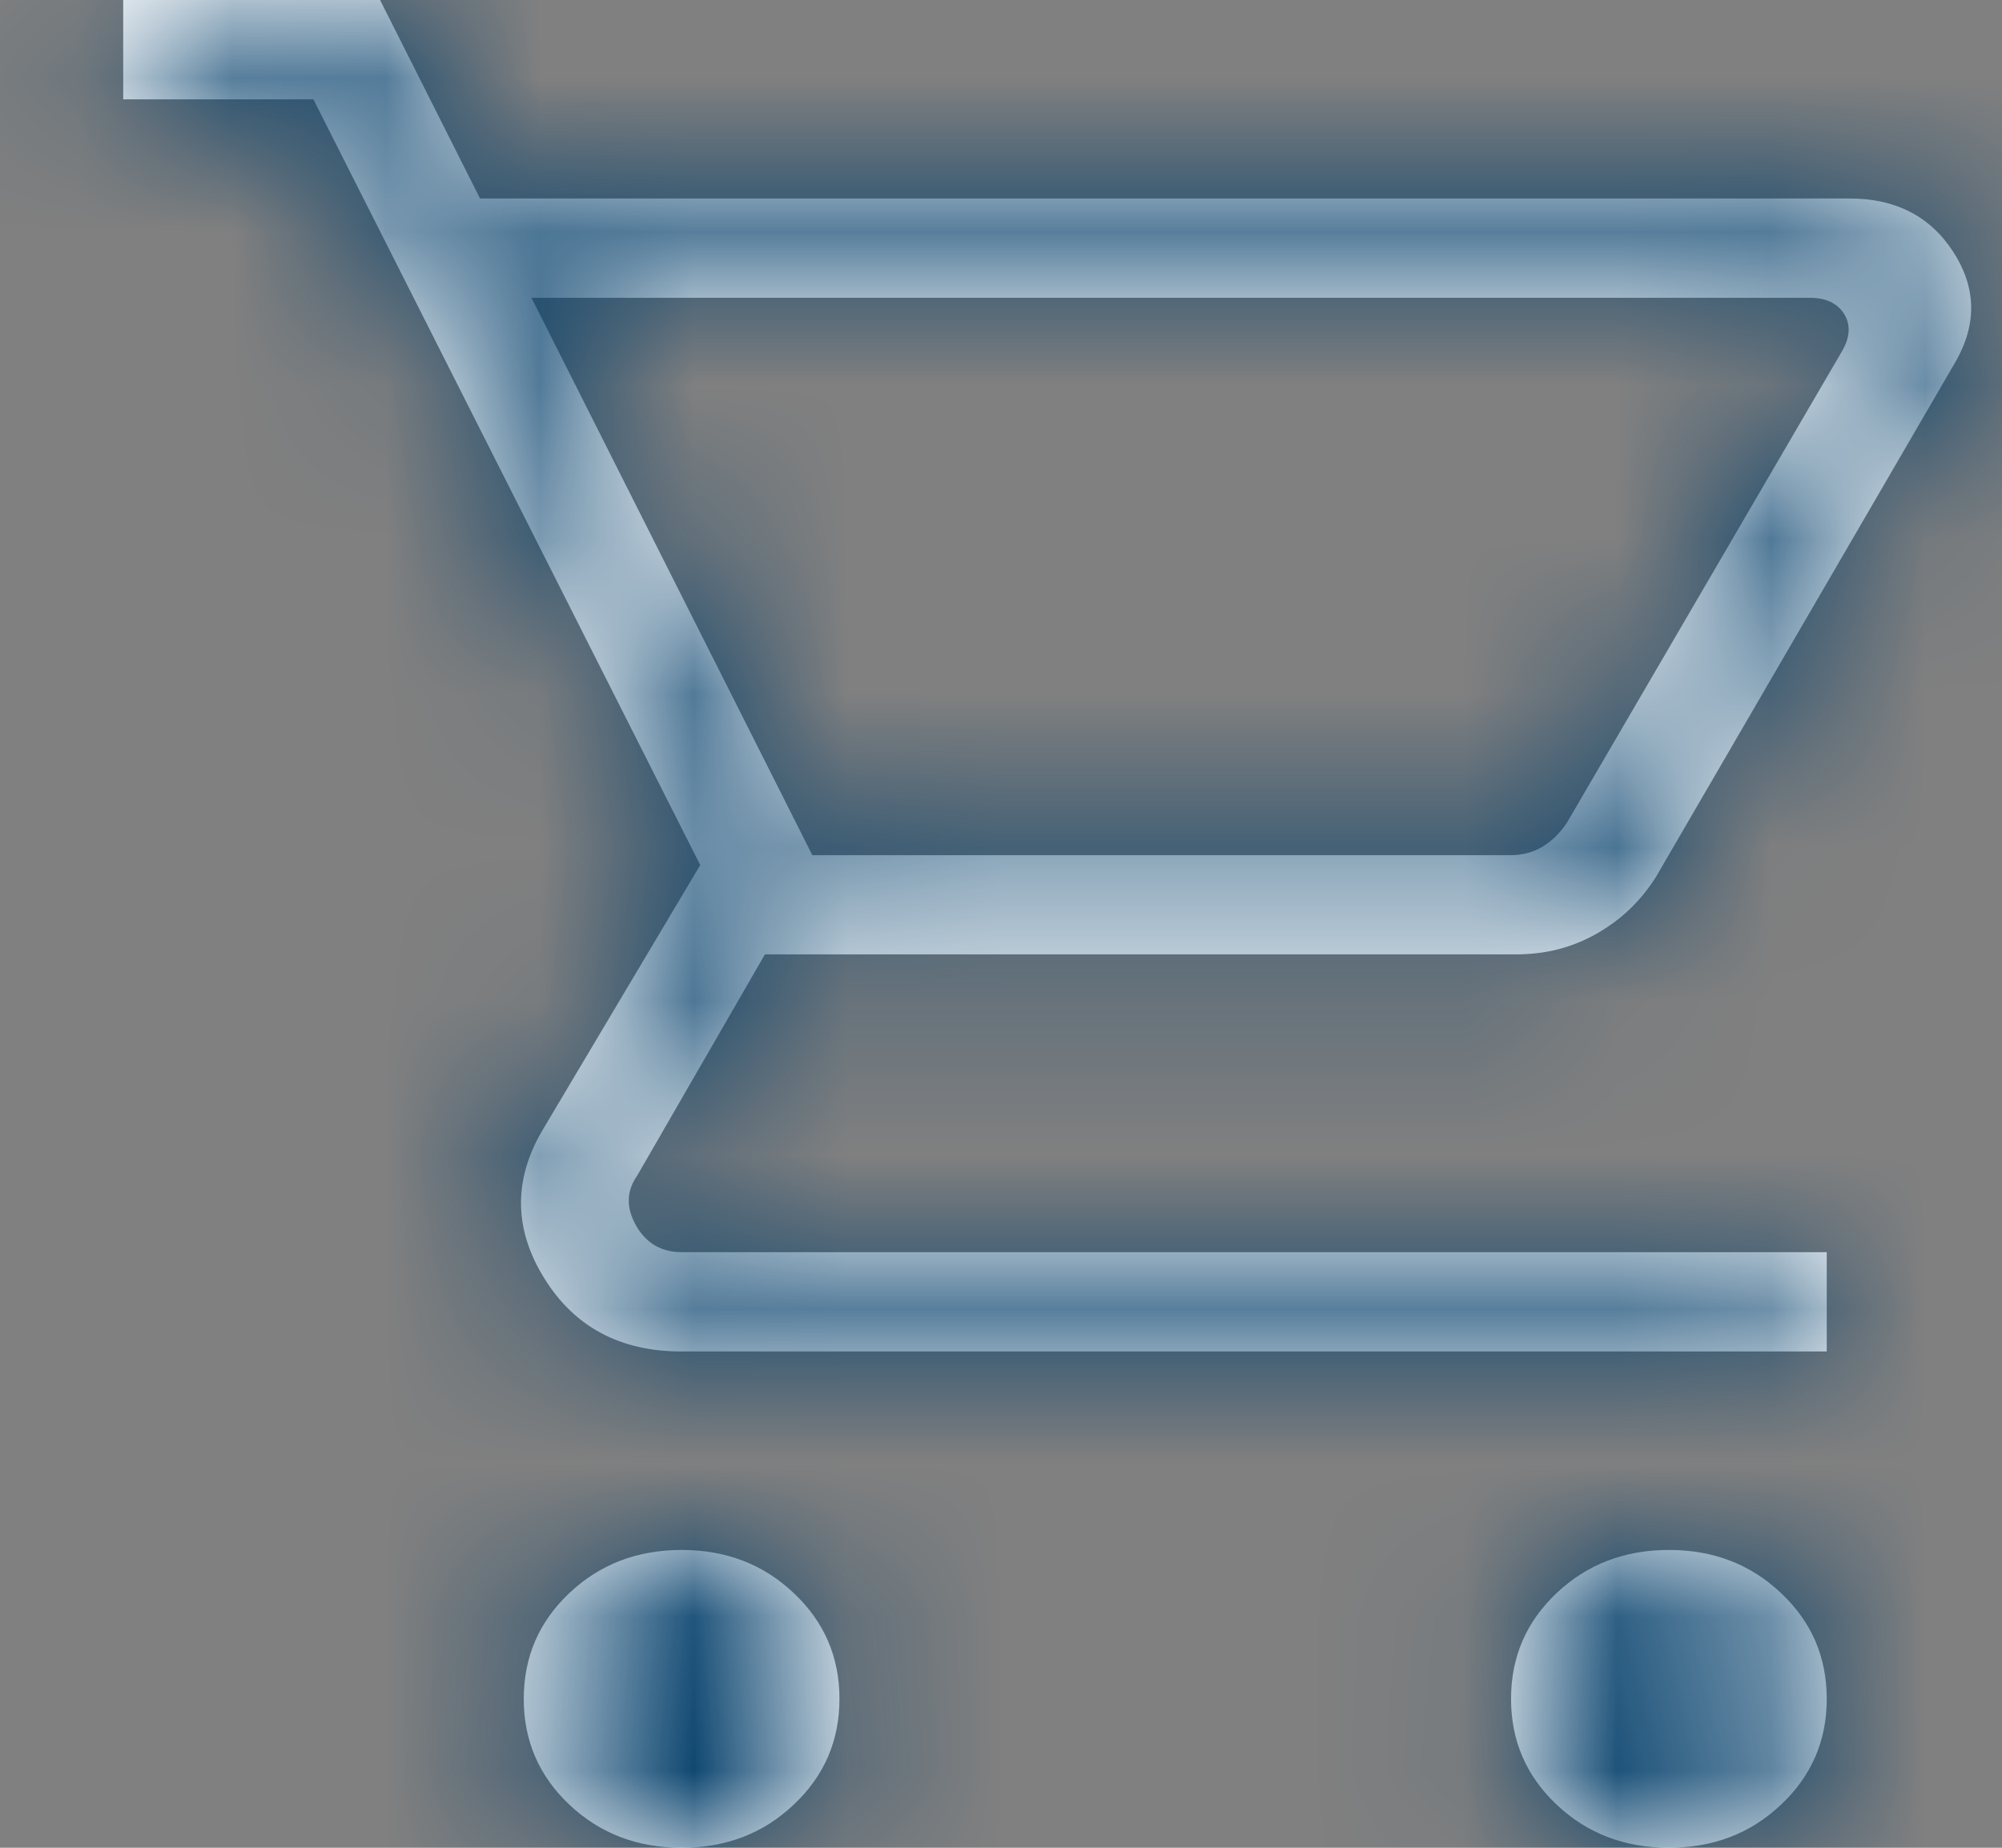<svg width="13" height="12" viewBox="0 0 13 12" fill="none" xmlns="http://www.w3.org/2000/svg">
    <rect x="0" y="0" width="13" height="12" fill="#808080" stroke="none"/>
    <mask id="path-1-inside-1_68_218" fill="white">
        <path
            d="M4.426 12C4.138 12 3.895 11.907 3.697 11.72C3.5 11.534 3.401 11.305 3.401 11.033C3.401 10.761 3.5 10.532 3.697 10.346C3.895 10.159 4.138 10.066 4.426 10.066C4.714 10.066 4.957 10.159 5.154 10.346C5.352 10.532 5.451 10.761 5.451 11.033C5.451 11.305 5.352 11.534 5.154 11.72C4.957 11.907 4.714 12 4.426 12ZM10.837 12C10.549 12 10.306 11.907 10.108 11.72C9.911 11.534 9.812 11.305 9.812 11.033C9.812 10.761 9.911 10.532 10.108 10.346C10.306 10.159 10.549 10.066 10.837 10.066C11.125 10.066 11.368 10.159 11.565 10.346C11.763 10.532 11.862 10.761 11.862 11.033C11.862 11.305 11.763 11.534 11.565 11.72C11.368 11.907 11.125 12 10.837 12ZM3.451 1.934L5.275 5.554H9.807C9.886 5.554 9.956 5.535 10.017 5.498C10.079 5.461 10.131 5.409 10.175 5.343L11.961 2.281C12.014 2.19 12.018 2.11 11.975 2.039C11.931 1.969 11.856 1.934 11.751 1.934H3.451ZM3.117 1.289H12.011C12.308 1.289 12.532 1.404 12.681 1.632C12.831 1.861 12.839 2.096 12.705 2.338L10.753 5.695C10.654 5.852 10.525 5.975 10.367 6.064C10.209 6.154 10.036 6.198 9.846 6.198H4.967L4.137 7.636C4.067 7.736 4.065 7.843 4.13 7.959C4.196 8.074 4.295 8.132 4.426 8.132H11.862V8.777H4.426C4.027 8.777 3.73 8.618 3.534 8.301C3.338 7.985 3.333 7.666 3.519 7.346L4.547 5.618L2.035 0.645H0.8V0H2.468L3.117 1.289Z" />
    </mask>
    <path
        d="M4.426 12C4.138 12 3.895 11.907 3.697 11.72C3.5 11.534 3.401 11.305 3.401 11.033C3.401 10.761 3.5 10.532 3.697 10.346C3.895 10.159 4.138 10.066 4.426 10.066C4.714 10.066 4.957 10.159 5.154 10.346C5.352 10.532 5.451 10.761 5.451 11.033C5.451 11.305 5.352 11.534 5.154 11.72C4.957 11.907 4.714 12 4.426 12ZM10.837 12C10.549 12 10.306 11.907 10.108 11.72C9.911 11.534 9.812 11.305 9.812 11.033C9.812 10.761 9.911 10.532 10.108 10.346C10.306 10.159 10.549 10.066 10.837 10.066C11.125 10.066 11.368 10.159 11.565 10.346C11.763 10.532 11.862 10.761 11.862 11.033C11.862 11.305 11.763 11.534 11.565 11.72C11.368 11.907 11.125 12 10.837 12ZM3.451 1.934L5.275 5.554H9.807C9.886 5.554 9.956 5.535 10.017 5.498C10.079 5.461 10.131 5.409 10.175 5.343L11.961 2.281C12.014 2.19 12.018 2.11 11.975 2.039C11.931 1.969 11.856 1.934 11.751 1.934H3.451ZM3.117 1.289H12.011C12.308 1.289 12.532 1.404 12.681 1.632C12.831 1.861 12.839 2.096 12.705 2.338L10.753 5.695C10.654 5.852 10.525 5.975 10.367 6.064C10.209 6.154 10.036 6.198 9.846 6.198H4.967L4.137 7.636C4.067 7.736 4.065 7.843 4.13 7.959C4.196 8.074 4.295 8.132 4.426 8.132H11.862V8.777H4.426C4.027 8.777 3.73 8.618 3.534 8.301C3.338 7.985 3.333 7.666 3.519 7.346L4.547 5.618L2.035 0.645H0.8V0H2.468L3.117 1.289Z"
        fill="white" />
    <path
        d="M5.275 31.554H10.056V-20.446H5.275V31.554ZM3.697 11.72L-32.001 49.53L-31.996 49.535L-31.991 49.541L3.697 11.72ZM3.697 10.346L-31.98 -27.485L-31.991 -27.475L-32.001 -27.464L3.697 10.346ZM5.154 11.72L-30.534 -26.1L-30.539 -26.095L-30.544 -26.09L5.154 11.72ZM10.108 11.72L45.807 -26.09L45.802 -26.095L45.796 -26.1L10.108 11.72ZM11.565 10.346L47.264 -27.464L47.253 -27.475L47.242 -27.485L11.565 10.346ZM11.565 11.72L47.253 49.541L47.259 49.535L47.264 49.53L11.565 11.72ZM3.451 1.934V-50.066H-80.968L-42.989 25.328L3.451 1.934ZM5.275 5.554L-41.166 28.948L-26.756 57.554H5.275V5.554ZM10.017 5.498L-16.924 -38.979L-16.971 -38.95L-17.018 -38.922L10.017 5.498ZM10.175 5.343L53.541 34.038L54.349 32.816L55.087 31.551L10.175 5.343ZM11.961 2.281L56.874 28.489L56.934 28.387L56.992 28.285L11.961 2.281ZM11.975 2.039L56.125 -25.433L56.109 -25.459L56.093 -25.485L11.975 2.039ZM3.117 1.289L-43.33 24.67L-28.923 53.289H3.117V1.289ZM12.681 1.632L-30.814 30.13L-30.809 30.137L-30.805 30.145L12.681 1.632ZM12.705 2.338L57.656 28.48L57.935 28.001L58.203 27.516L12.705 2.338ZM10.753 5.695L54.751 33.41L55.242 32.632L55.704 31.837L10.753 5.695ZM10.367 6.064L-15.197 -39.218L-15.204 -39.214L-15.21 -39.21L10.367 6.064ZM4.967 6.198V-45.802H-25.053L-40.064 -19.805L4.967 6.198ZM4.137 7.636L46.614 37.631L47.982 35.693L49.168 33.639L4.137 7.636ZM11.862 8.132H63.862V-43.868H11.862V8.132ZM11.862 8.777V60.777H63.862V8.777H11.862ZM3.519 7.346L-41.179 -19.225L-41.291 -19.037L-41.402 -18.847L3.519 7.346ZM4.547 5.618L49.245 32.19L63.83 7.655L50.963 -17.823L4.547 5.618ZM2.035 0.645L48.452 -22.797L34.029 -51.355H2.035V0.645ZM0.8 0.645H-51.2V52.645H0.8V0.645ZM0.8 0V-52H-51.2V0H0.8ZM2.468 0L48.916 -23.381L34.509 -52H2.468V0ZM4.426 -40C16.517 -40 29.303 -35.614 39.385 -26.1L-31.991 49.541C-21.513 59.427 -8.241 64 4.426 64V-40ZM39.396 -26.09C43.989 -21.753 48.238 -16.115 51.231 -9.167C54.224 -2.221 55.401 4.732 55.401 11.033H-48.599C-48.599 25.597 -42.616 39.508 -32.001 49.53L39.396 -26.09ZM55.401 11.033C55.401 17.331 54.225 24.283 51.233 31.229C48.24 38.177 43.991 43.817 39.396 48.156L-32.001 -27.464C-42.621 -17.438 -48.599 -3.524 -48.599 11.033H55.401ZM39.374 48.176C29.291 57.686 16.508 62.066 4.426 62.066V-41.934C-8.233 -41.934 -21.501 -37.367 -31.98 -27.485L39.374 48.176ZM4.426 62.066C-7.656 62.066 -20.445 57.685 -30.534 48.166L40.842 -27.475C30.359 -37.367 17.085 -41.934 4.426 -41.934V62.066ZM-30.534 48.166C-35.129 43.829 -39.381 38.19 -42.377 31.239C-45.372 24.29 -46.549 17.335 -46.549 11.033H57.451C57.451 -3.534 51.465 -17.451 40.842 -27.475L-30.534 48.166ZM-46.549 11.033C-46.549 4.728 -45.371 -2.228 -42.375 -9.177C-39.379 -16.127 -35.127 -21.765 -30.534 -26.1L40.842 49.541C51.46 39.521 57.451 25.607 57.451 11.033H-46.549ZM-30.544 -26.09C-20.458 -35.613 -7.665 -40 4.426 -40V64C17.093 64 30.372 59.427 40.853 49.53L-30.544 -26.09ZM10.837 -40C22.928 -40 35.721 -35.613 45.807 -26.09L-25.59 49.53C-15.109 59.427 -1.831 64 10.837 64V-40ZM45.796 -26.1C50.39 -21.765 54.642 -16.127 57.638 -9.177C60.634 -2.228 61.812 4.728 61.812 11.033H-42.188C-42.188 25.607 -36.197 39.521 -25.579 49.541L45.796 -26.1ZM61.812 11.033C61.812 17.335 60.635 24.29 57.64 31.239C54.644 38.189 50.392 43.829 45.796 48.166L-25.579 -27.475C-36.202 -17.451 -42.188 -3.534 -42.188 11.033H61.812ZM45.796 48.166C35.708 57.685 22.919 62.066 10.837 62.066V-41.934C-1.822 -41.934 -15.096 -37.367 -25.579 -27.475L45.796 48.166ZM10.837 62.066C-1.245 62.066 -14.028 57.686 -24.112 48.176L47.242 -27.485C36.764 -37.367 23.495 -41.934 10.837 -41.934V62.066ZM-24.133 48.156C-28.728 43.817 -32.977 38.177 -35.97 31.229C-38.962 24.283 -40.138 17.331 -40.138 11.033H63.862C63.862 -3.524 57.884 -17.438 47.264 -27.464L-24.133 48.156ZM-40.138 11.033C-40.138 4.732 -38.961 -2.221 -35.968 -9.167C-32.975 -16.115 -28.726 -21.753 -24.133 -26.09L47.264 49.53C57.879 39.508 63.862 25.597 63.862 11.033H-40.138ZM-24.122 -26.1C-14.04 -35.614 -1.254 -40 10.837 -40V64C23.504 64 36.776 59.427 47.253 49.541L-24.122 -26.1ZM-42.989 25.328L-41.166 28.948L51.715 -17.84L49.892 -21.46L-42.989 25.328ZM5.275 57.554H9.807V-46.446H5.275V57.554ZM9.807 57.554C18.434 57.554 28.04 55.402 37.052 49.918L-17.018 -38.922C-8.128 -44.332 1.337 -46.446 9.807 -46.446V57.554ZM36.958 49.974C44.253 45.556 49.703 39.838 53.541 34.038L-33.191 -23.352C-29.441 -29.02 -24.096 -34.635 -16.924 -38.979L36.958 49.974ZM55.087 31.551L56.874 28.489L-32.951 -23.927L-34.738 -20.865L55.087 31.551ZM56.992 28.285C63.614 16.818 69.153 -4.496 56.125 -25.433L-32.176 29.512C-37.639 20.731 -40.512 10.231 -39.919 -0.672C-39.364 -10.87 -35.944 -18.745 -33.069 -23.723L56.992 28.285ZM56.093 -25.485C43.96 -44.932 24.289 -50.066 11.751 -50.066V53.934C6.181 53.934 -1.759 53.019 -10.302 48.989C-19.352 44.719 -26.913 37.948 -32.144 29.563L56.093 -25.485ZM11.751 -50.066H3.451V53.934H11.751V-50.066ZM3.117 53.289H12.011V-50.711H3.117V53.289ZM12.011 53.289C5.43 53.289 -2.831 51.992 -11.283 47.668C-19.913 43.253 -26.395 36.874 -30.814 30.13L56.177 -26.866C45.467 -43.212 28.032 -50.711 12.011 -50.711V53.289ZM-30.805 30.145C-35.106 23.584 -38.806 14.584 -39.171 3.727C-39.535 -7.086 -36.471 -16.194 -32.793 -22.84L58.203 27.516C62.015 20.628 65.142 11.281 64.77 0.232C64.397 -10.859 60.618 -20.092 56.167 -26.881L-30.805 30.145ZM-32.246 -23.804L-34.198 -20.447L55.704 31.837L57.656 28.48L-32.246 -23.804ZM-33.246 -22.02C-28.857 -28.988 -22.716 -34.973 -15.197 -39.218L35.931 51.347C43.767 46.923 50.165 40.692 54.751 33.41L-33.246 -22.02ZM-15.21 -39.21C-7.226 -43.721 1.469 -45.802 9.846 -45.802V58.198C18.602 58.198 27.645 56.028 35.945 51.339L-15.21 -39.21ZM9.846 -45.802H4.967V58.198H9.846V-45.802ZM-40.064 -19.805L-40.895 -18.367L49.168 33.639L49.999 32.202L-40.064 -19.805ZM-38.341 -22.358C-43.562 -14.964 -47.67 -5.003 -47.907 6.744C-48.136 18.142 -44.648 27.365 -41.09 33.633L49.35 -17.715C52.843 -11.563 56.3 -2.452 56.072 8.838C55.838 20.478 51.765 30.336 46.614 37.631L-38.341 -22.358ZM-41.09 33.633C-31.931 49.764 -14.711 60.132 4.426 60.132V-43.868C12.208 -43.868 21.515 -42.077 30.581 -36.754C39.614 -31.451 45.625 -24.276 49.35 -17.715L-41.09 33.633ZM4.426 60.132H11.862V-43.868H4.426V60.132ZM-40.138 8.132V8.777H63.862V8.132H-40.138ZM11.862 -43.223H4.426V60.777H11.862V-43.223ZM4.426 -43.223C11.2 -43.223 19.719 -41.838 28.361 -37.231C37.16 -32.542 43.54 -25.867 47.749 -19.066L-40.681 35.669C-30.243 52.534 -12.481 60.777 4.426 60.777V-43.223ZM47.749 -19.066C51.745 -12.611 55.214 -3.705 55.377 7.035C55.541 17.797 52.331 26.868 48.441 33.54L-41.402 -18.847C-45.478 -11.856 -48.779 -2.465 -48.611 8.615C-48.443 19.673 -44.873 28.897 -40.681 35.669L47.749 -19.066ZM48.218 33.918L49.245 32.19L-40.152 -20.953L-41.179 -19.225L48.218 33.918ZM50.963 -17.823L48.452 -22.797L-44.382 24.086L-41.87 29.059L50.963 -17.823ZM2.035 -51.355H0.8V52.645H2.035V-51.355ZM52.8 0.645V0H-51.2V0.645H52.8ZM0.8 52H2.468V-52H0.8V52ZM-43.979 23.381L-43.33 24.67L49.565 -22.091L48.916 -23.381L-43.979 23.381Z"
        fill="#033E6A" mask="url(#path-1-inside-1_68_218)" />
</svg>